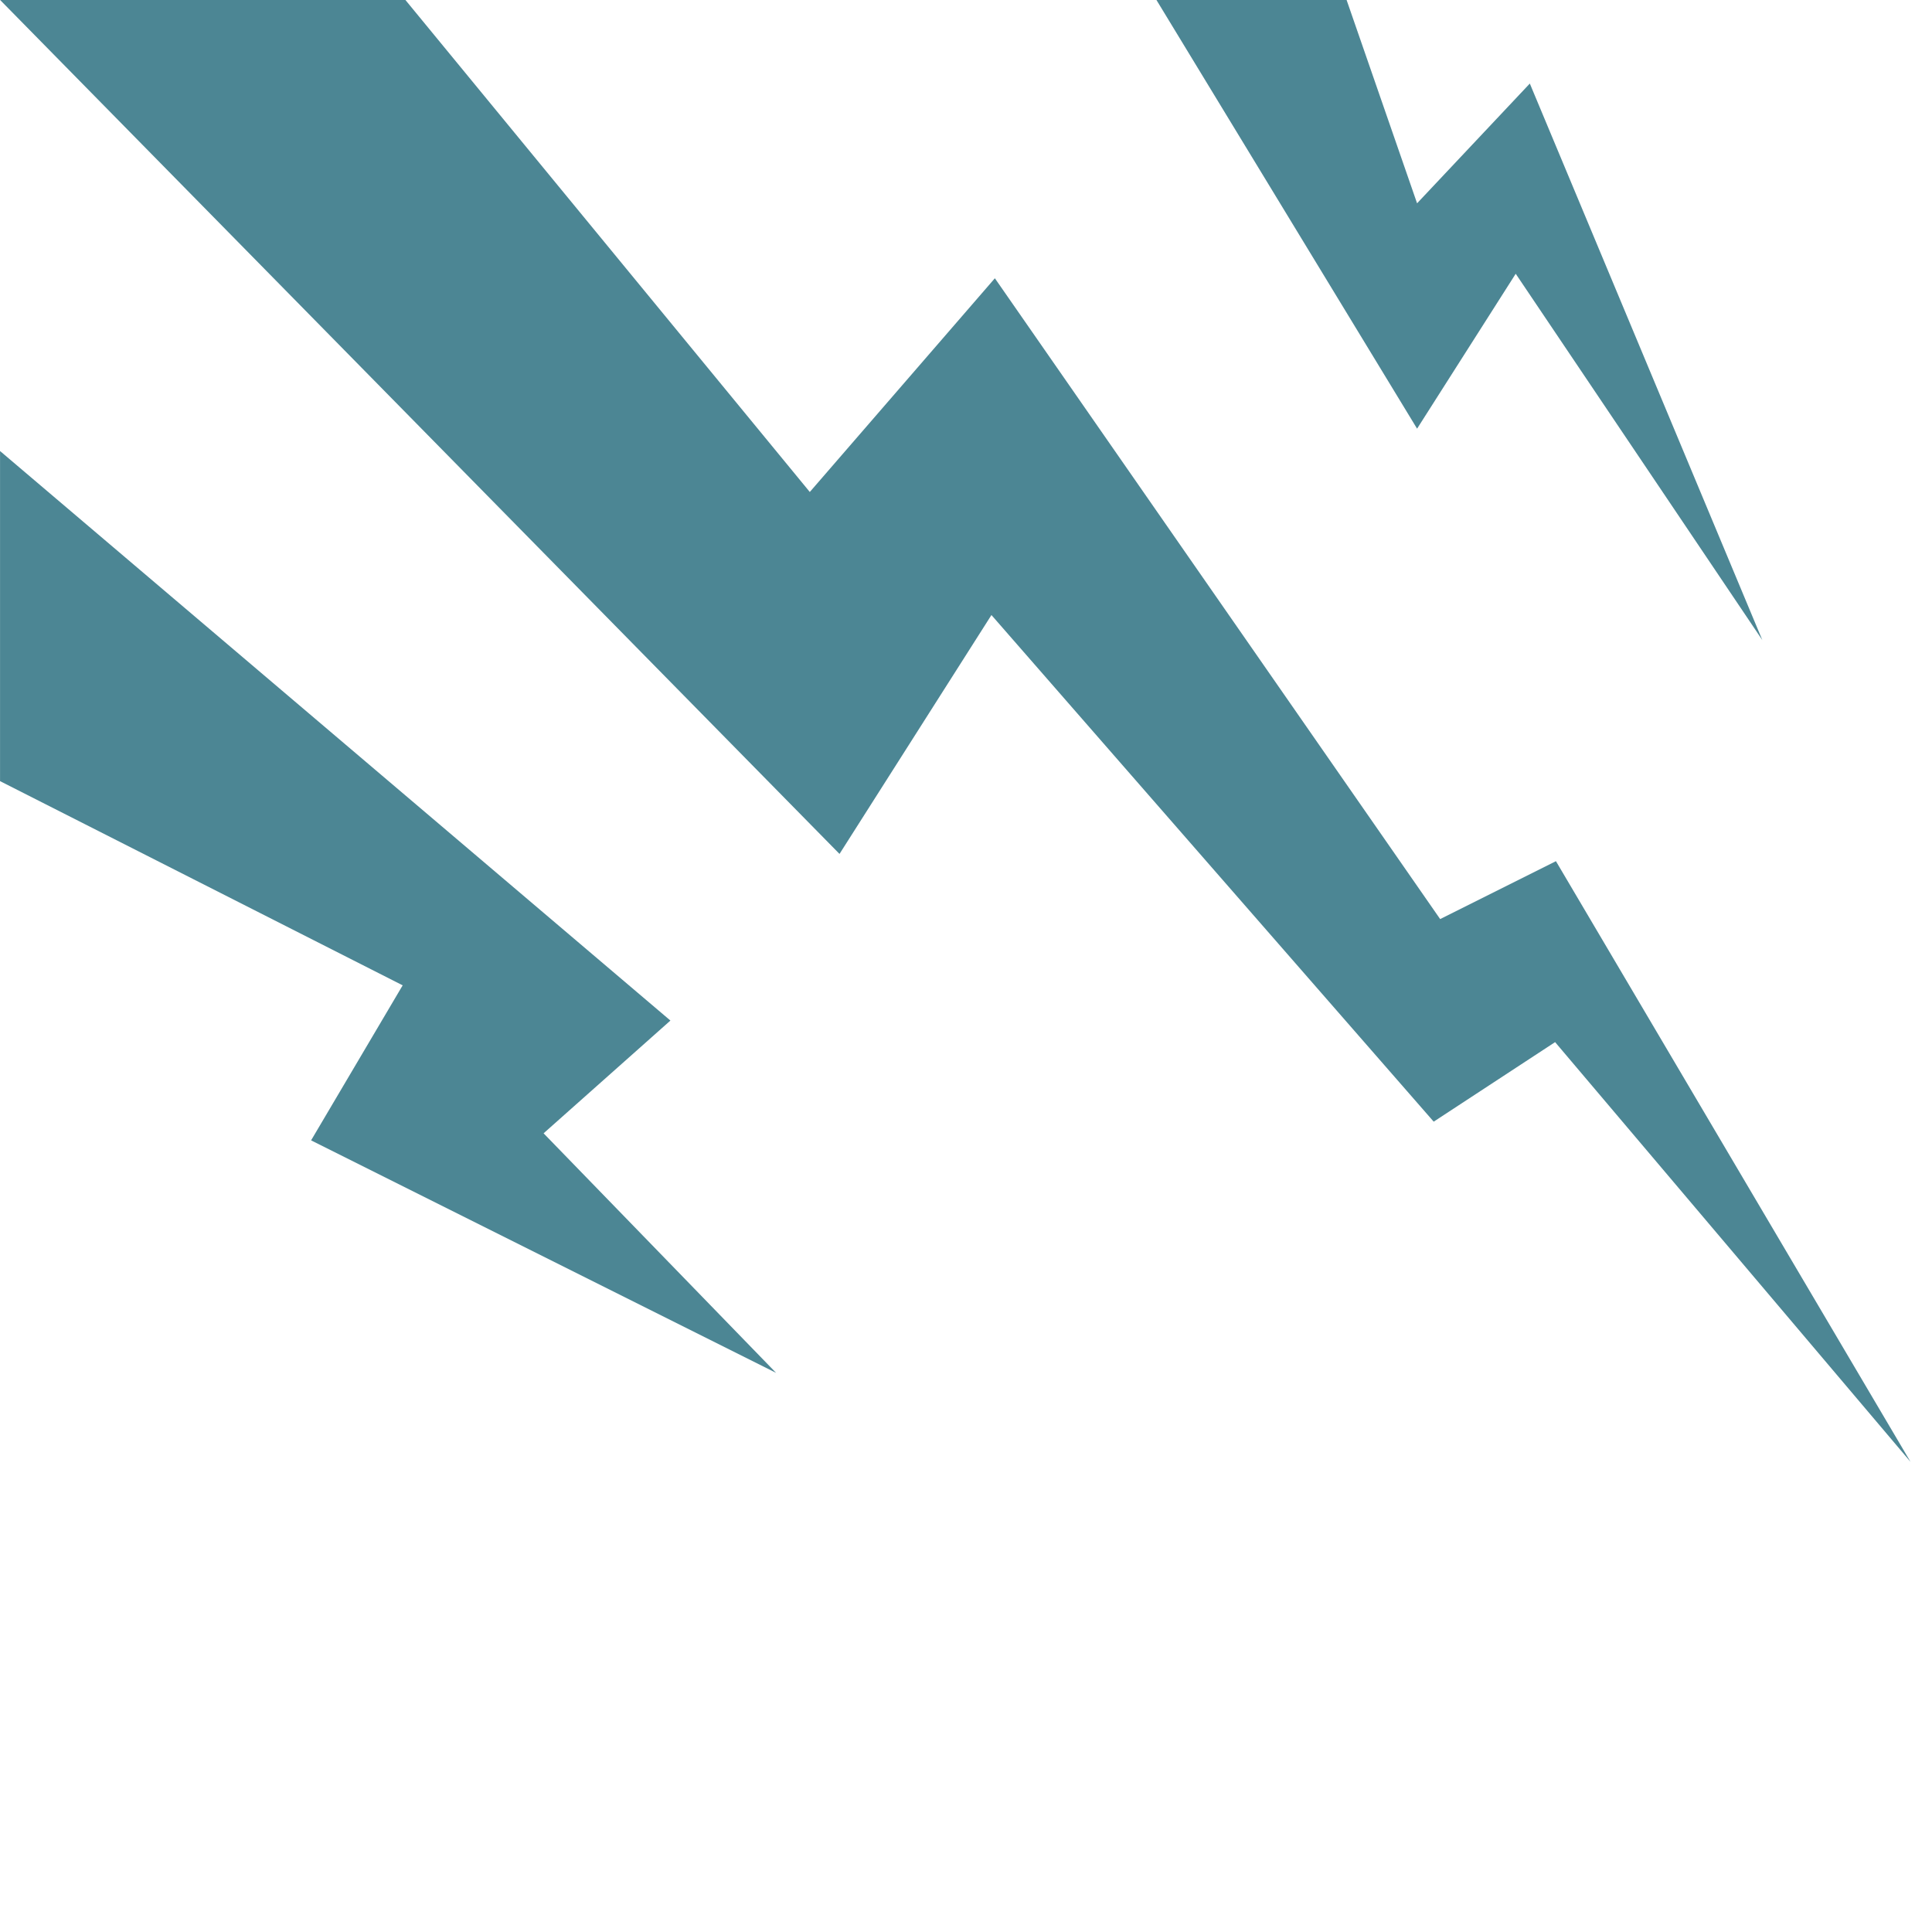 <?xml version="1.0" encoding="iso-8859-1"?>
<!-- Generator: Adobe Illustrator 16.0.0, SVG Export Plug-In . SVG Version: 6.00 Build 0)  -->
<!DOCTYPE svg PUBLIC "-//W3C//DTD SVG 1.1//EN" "http://www.w3.org/Graphics/SVG/1.1/DTD/svg11.dtd">
<svg version="1.1" id="Layer_1" xmlns="http://www.w3.org/2000/svg" xmlns:xlink="http://www.w3.org/1999/xlink" x="0px" y="0px"
	 width="100px" height="100px" viewBox="0 0 100 100" style="enable-background:new 0 0 100 100;" xml:space="preserve">
<polygon style="fill:#4C8694;" points="0.007,0 43.453,44.199 51.317,31.834 74.208,58.057 80.492,53.94 98.887,75.663 
	80.535,44.574 74.542,47.571 51.494,14.403 41.915,25.465 20.985,0 "/>
<polyline style="fill:#4C8694;" points="59.858,0 73.348,22.188 78.453,14.17 91.217,33.129 79.183,4.324 73.348,10.523 69.7,0 "/>
<polygon style="fill:#4C8694;" points="0.002,23.345 0.002,40.431 20.842,51.001 16.102,59.025 40.171,71.06 28.136,58.66 
	34.701,52.824 "/>
</svg>
